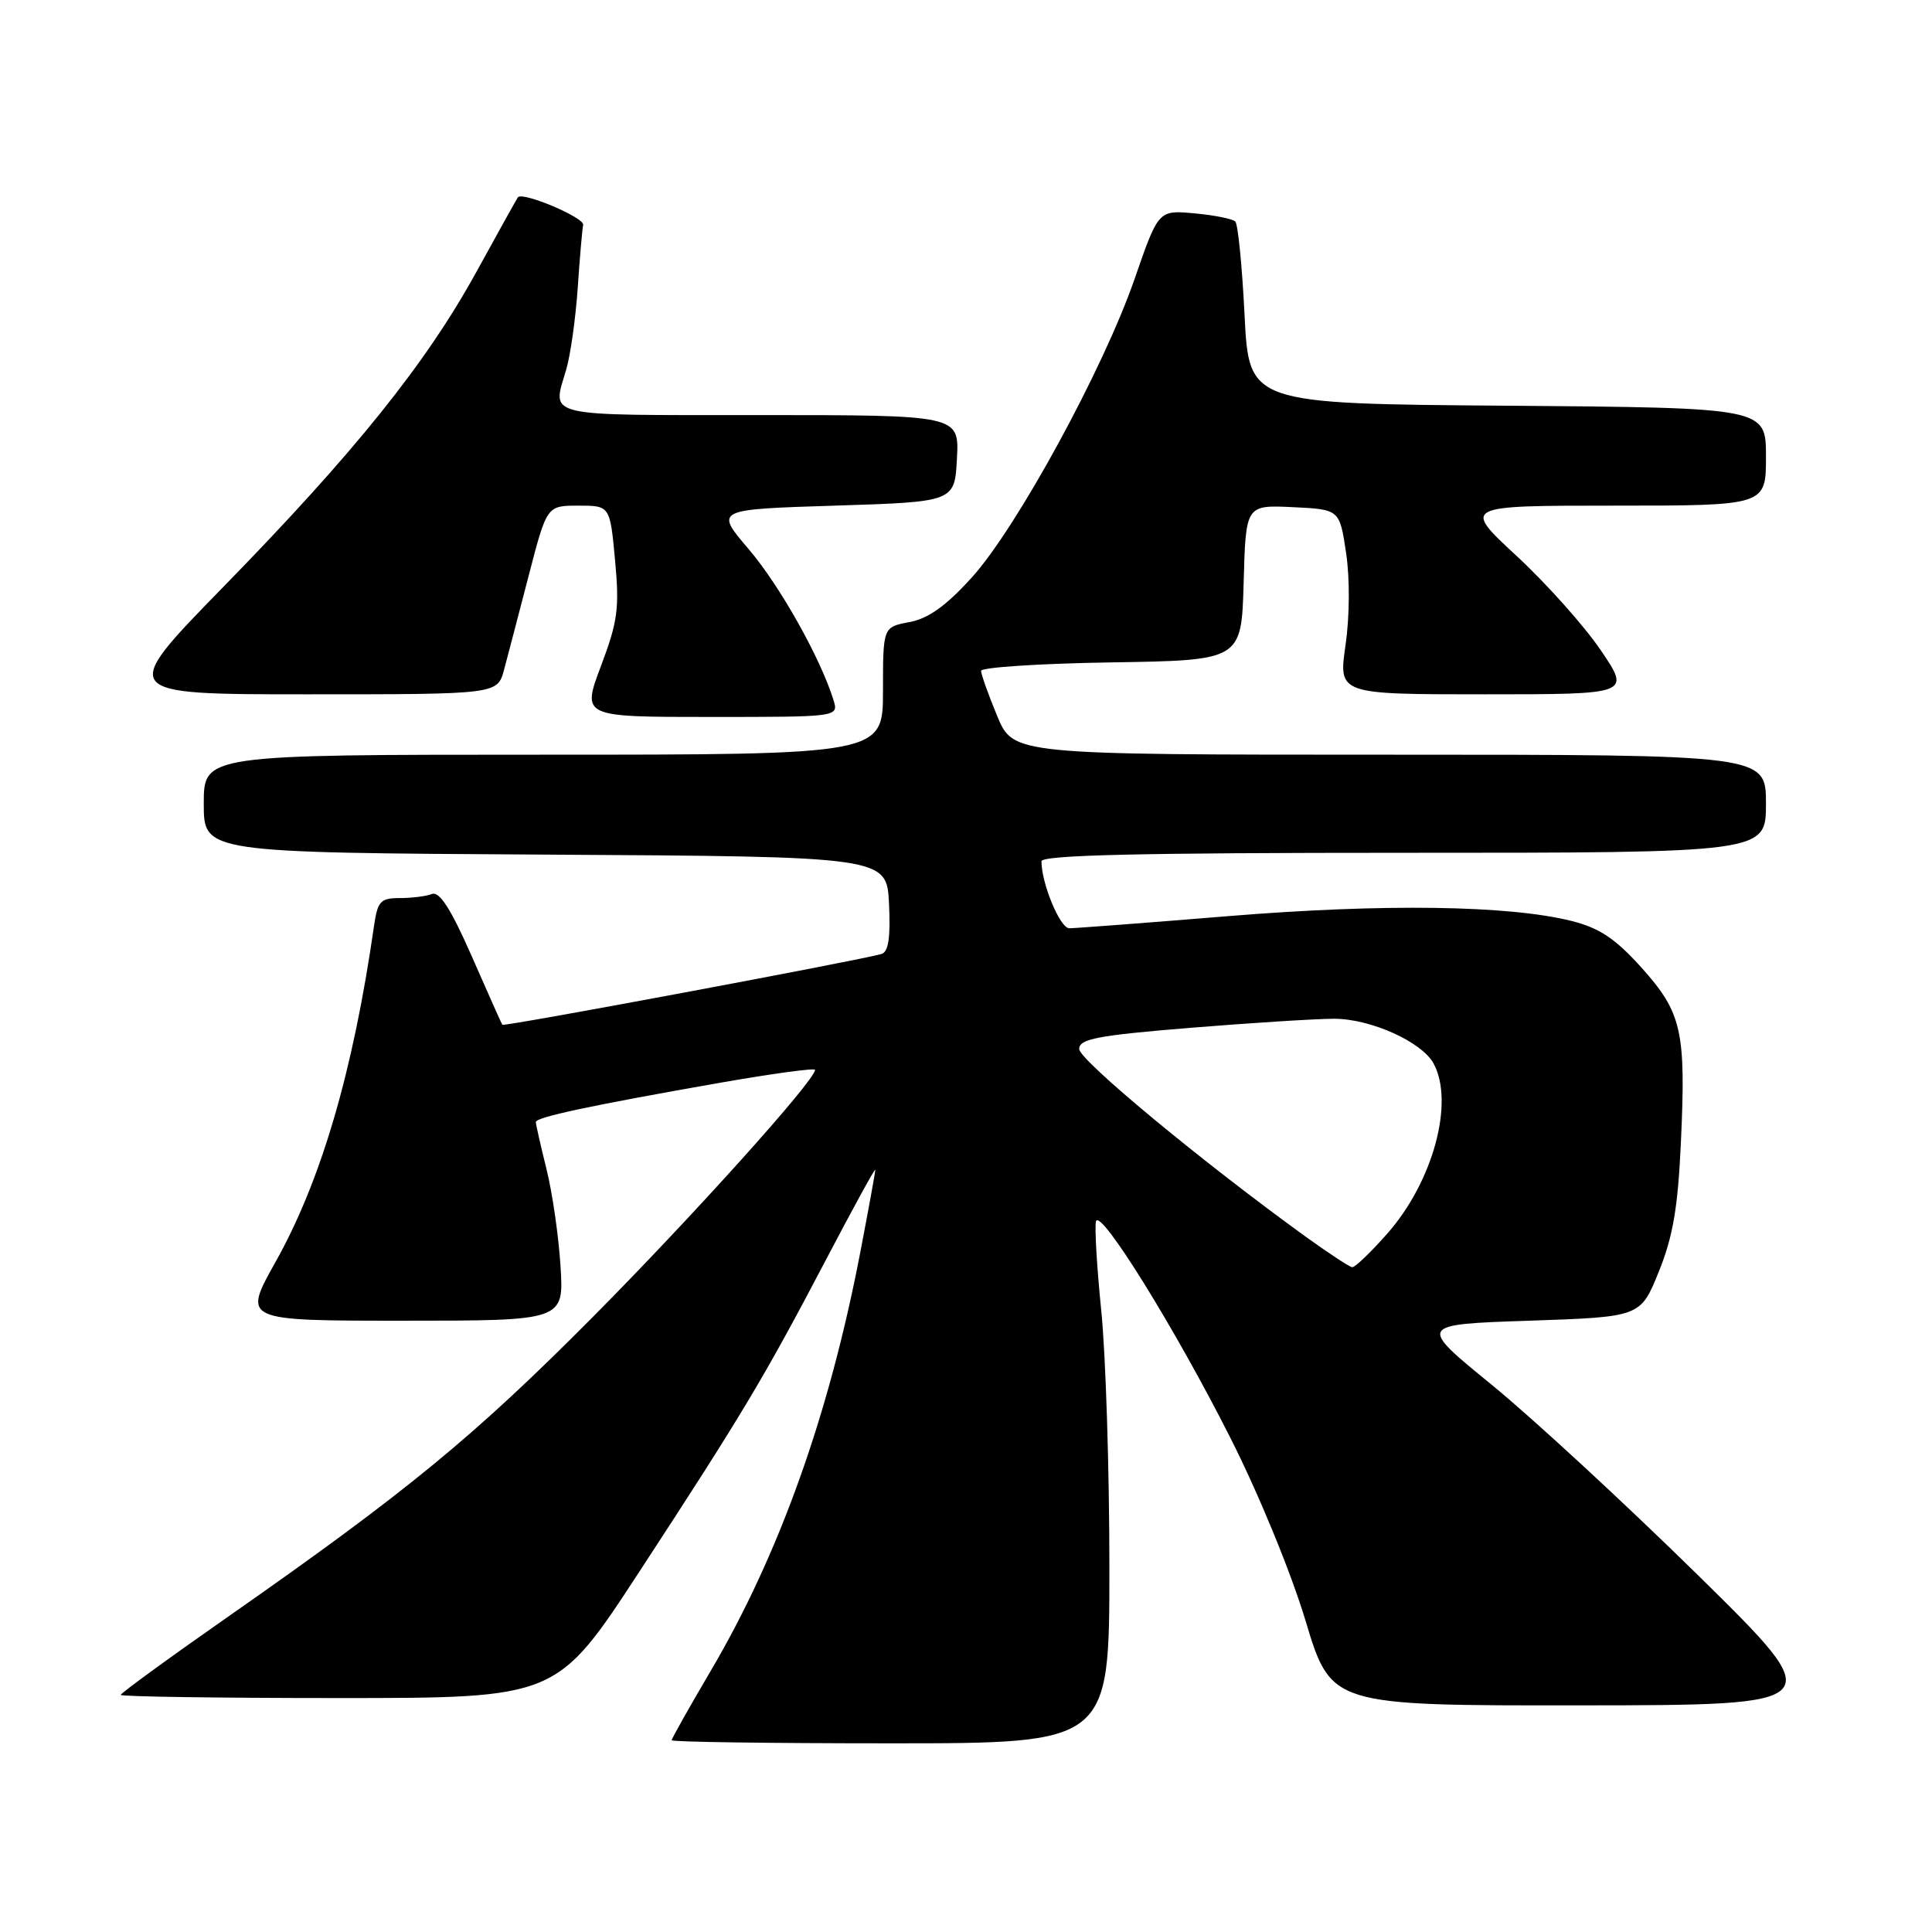 <?xml version="1.0" encoding="UTF-8" standalone="no"?>
<!DOCTYPE svg PUBLIC "-//W3C//DTD SVG 1.1//EN" "http://www.w3.org/Graphics/SVG/1.1/DTD/svg11.dtd" >
<svg xmlns="http://www.w3.org/2000/svg" xmlns:xlink="http://www.w3.org/1999/xlink" version="1.1" viewBox="0 0 256 256">
 <g >
 <path fill="currentColor"
d=" M 147.00 207.67 C 147.00 194.84 146.52 179.53 145.92 173.65 C 145.33 167.77 145.02 162.45 145.23 161.82 C 145.81 160.08 155.69 175.99 163.02 190.50 C 166.78 197.93 171.05 208.32 172.99 214.75 C 176.38 226.00 176.38 226.00 209.44 225.97 C 242.50 225.94 242.50 225.94 224.99 208.72 C 215.35 199.25 203.06 187.90 197.67 183.50 C 187.86 175.50 187.86 175.50 202.62 175.00 C 217.38 174.50 217.38 174.50 219.80 168.50 C 221.68 163.86 222.34 159.97 222.73 151.31 C 223.41 136.61 222.85 134.17 217.49 128.20 C 214.05 124.38 211.95 122.97 208.27 122.04 C 199.97 119.95 183.35 119.71 162.78 121.39 C 151.93 122.28 142.44 123.00 141.69 123.00 C 140.46 123.00 138.00 117.07 138.00 114.13 C 138.00 113.30 150.89 113.00 186.00 113.00 C 234.00 113.00 234.00 113.00 234.00 106.50 C 234.00 100.00 234.00 100.00 184.13 100.00 C 134.27 100.00 134.27 100.00 132.13 94.87 C 130.96 92.04 130.00 89.35 130.00 88.89 C 130.00 88.43 137.76 87.92 147.25 87.77 C 164.50 87.50 164.50 87.50 164.79 77.20 C 165.07 66.91 165.07 66.91 171.29 67.20 C 177.50 67.50 177.50 67.50 178.36 73.24 C 178.87 76.60 178.84 81.68 178.29 85.49 C 177.35 92.00 177.35 92.00 196.71 92.00 C 216.07 92.00 216.07 92.00 212.11 86.16 C 209.93 82.95 204.91 77.32 200.95 73.66 C 193.76 67.00 193.76 67.00 213.88 67.00 C 234.00 67.00 234.00 67.00 234.00 60.51 C 234.00 54.03 234.00 54.03 199.75 53.76 C 165.50 53.50 165.50 53.50 164.91 41.75 C 164.59 35.28 164.04 29.70 163.68 29.35 C 163.33 29.00 160.90 28.51 158.27 28.27 C 153.50 27.83 153.50 27.83 150.35 36.93 C 146.21 48.89 134.72 69.96 128.75 76.54 C 125.36 80.28 123.00 81.97 120.50 82.43 C 117.00 83.09 117.00 83.09 117.00 91.55 C 117.00 100.00 117.00 100.00 72.00 100.00 C 27.00 100.00 27.00 100.00 27.00 106.49 C 27.00 112.98 27.00 112.98 72.25 113.24 C 117.50 113.50 117.50 113.50 117.80 119.76 C 118.01 124.24 117.73 126.13 116.80 126.41 C 113.91 127.25 66.74 136.07 66.56 135.79 C 66.45 135.63 64.63 131.54 62.51 126.71 C 59.77 120.48 58.24 118.08 57.24 118.46 C 56.47 118.76 54.54 119.00 52.96 119.00 C 50.41 119.00 50.03 119.41 49.55 122.75 C 46.79 141.97 42.55 156.45 36.49 167.25 C 32.15 175.00 32.15 175.00 53.44 175.00 C 74.73 175.00 74.73 175.00 74.27 167.75 C 74.02 163.76 73.18 157.96 72.40 154.86 C 71.63 151.75 71.00 148.97 71.00 148.68 C 71.00 148.03 78.24 146.49 95.25 143.50 C 102.26 142.27 108.00 141.49 108.00 141.76 C 108.00 143.15 91.74 161.22 78.50 174.56 C 62.81 190.35 53.93 197.65 30.25 214.20 C 22.41 219.68 16.00 224.35 16.00 224.58 C 16.00 224.81 29.00 225.00 44.89 225.00 C 73.78 225.00 73.78 225.00 84.72 208.25 C 98.36 187.37 101.23 182.58 109.41 166.99 C 113.01 160.12 115.97 154.72 115.98 155.00 C 115.99 155.28 115.09 160.22 113.98 166.00 C 109.83 187.57 103.24 206.00 94.15 221.44 C 91.32 226.25 89.00 230.37 89.00 230.59 C 89.00 230.82 102.05 231.00 118.00 231.00 C 147.00 231.00 147.00 231.00 147.00 207.67 Z  M 110.44 92.75 C 108.71 87.18 103.31 77.57 99.20 72.76 C 94.71 67.50 94.71 67.50 110.60 67.00 C 126.50 66.50 126.50 66.50 126.80 60.75 C 127.10 55.00 127.10 55.00 100.55 55.00 C 71.63 55.00 73.16 55.36 75.02 48.99 C 75.59 47.07 76.27 42.21 76.55 38.18 C 76.82 34.15 77.15 30.38 77.27 29.80 C 77.48 28.84 69.20 25.34 68.62 26.15 C 68.48 26.34 66.01 30.77 63.14 36.00 C 56.45 48.17 47.01 59.93 29.61 77.75 C 15.69 92.00 15.69 92.00 40.80 92.00 C 65.91 92.00 65.91 92.00 66.79 88.75 C 67.27 86.96 68.74 81.34 70.06 76.25 C 72.46 67.00 72.46 67.00 76.64 67.00 C 80.83 67.00 80.83 67.00 81.50 74.25 C 82.09 80.58 81.86 82.35 79.63 88.25 C 77.09 95.00 77.09 95.00 94.11 95.00 C 111.13 95.00 111.13 95.00 110.44 92.75 Z  M 173.07 163.91 C 159.35 154.00 143.00 140.46 143.00 139.00 C 143.00 137.66 145.37 137.20 157.75 136.19 C 165.86 135.53 174.43 134.99 176.79 134.99 C 181.65 135.00 188.42 138.06 189.97 140.94 C 192.73 146.10 189.88 156.58 183.84 163.44 C 181.63 165.95 179.53 167.96 179.17 167.91 C 178.80 167.87 176.06 166.06 173.07 163.91 Z "/>
</g>
</svg>